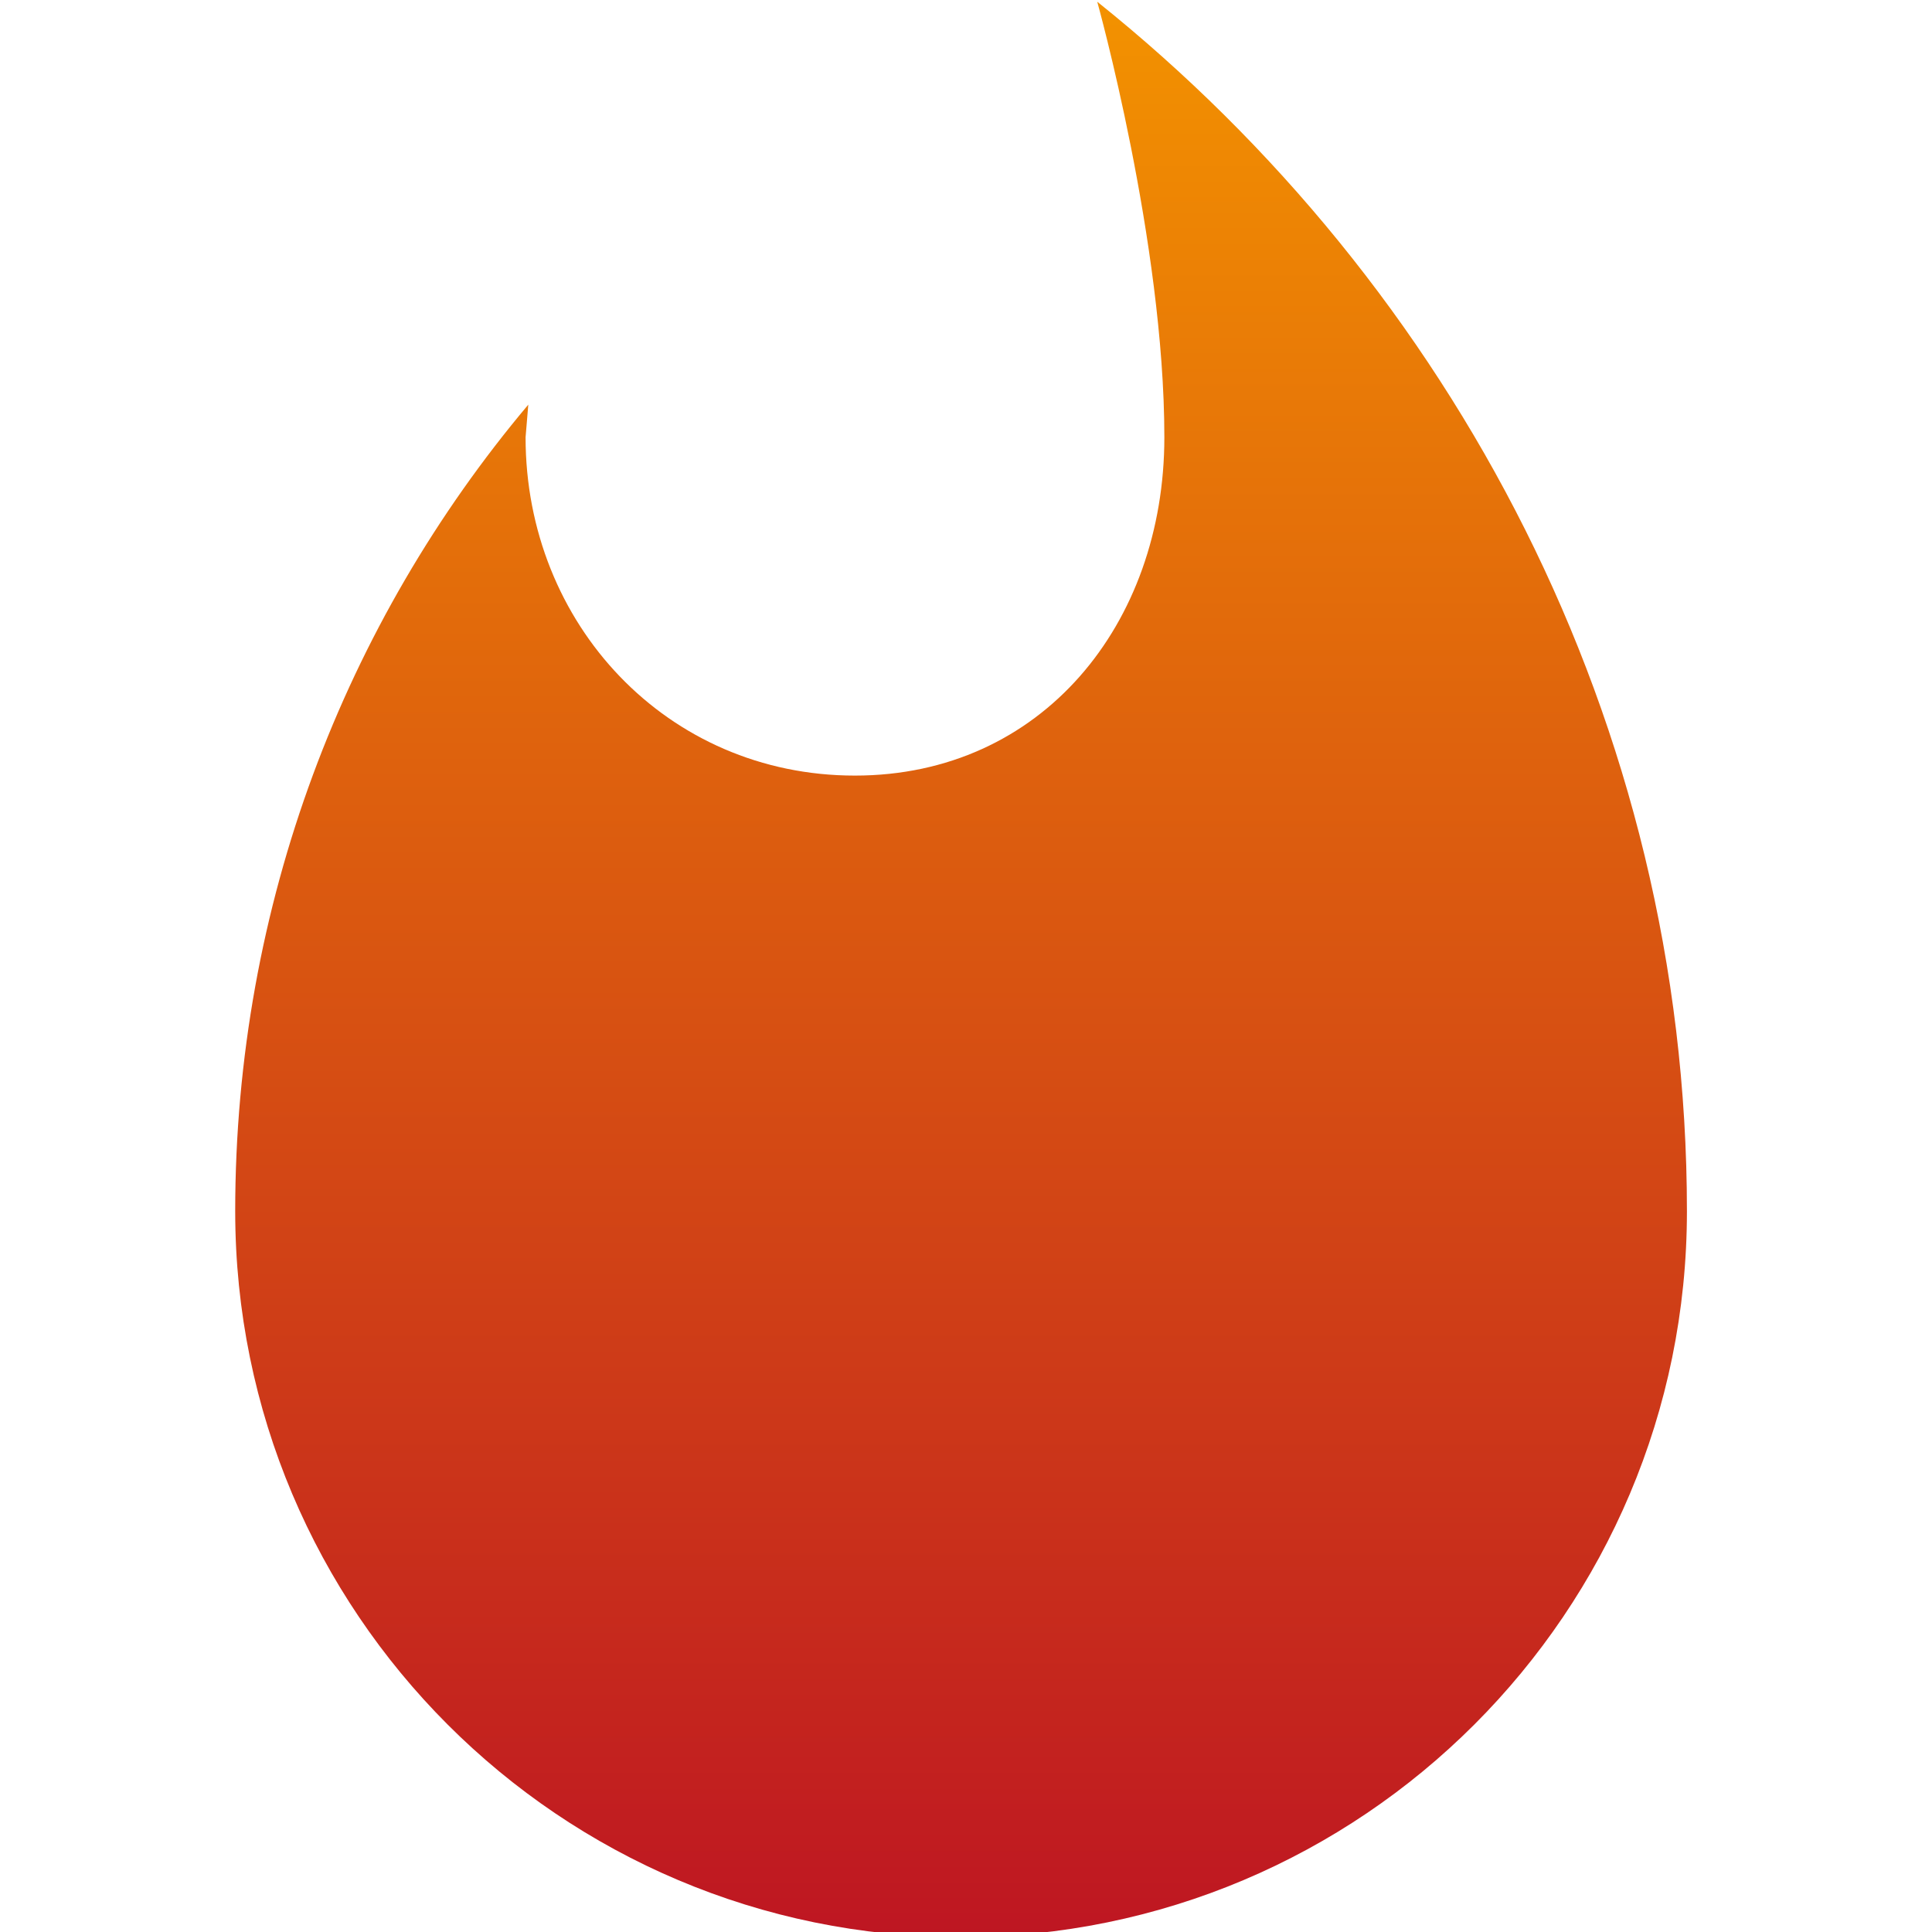 <?xml version="1.0" encoding="utf-8"?>
<!-- Generator: Adobe Illustrator 16.0.0, SVG Export Plug-In . SVG Version: 6.00 Build 0)  -->
<!DOCTYPE svg PUBLIC "-//W3C//DTD SVG 1.1//EN" "http://www.w3.org/Graphics/SVG/1.1/DTD/svg11.dtd">
<svg version="1.1" id="Capa_1" xmlns="http://www.w3.org/2000/svg" xmlns:xlink="http://www.w3.org/1999/xlink" x="0px" y="0px"
	 width="27px" height="27px" viewBox="0 0 27 27" enable-background="new 0 0 27 27" xml:space="preserve">
<linearGradient id="XMLID_3_" gradientUnits="userSpaceOnUse" x1="13.431" y1="0.024" x2="13.431" y2="27.073">
	<stop  offset="0" style="stop-color:#F39200"/>
	<stop  offset="1" style="stop-color:#BE1622"/>
</linearGradient>
<path id="XMLID_1_" fill="url(#XMLID_3_)" d="M15.334,0.024c0,0,0.938,3.36,0.938,6.087c0,2.61-1.713,4.728-4.325,4.728
	c-2.624,0-4.602-2.118-4.602-4.728l0.038-0.456c-2.561,3.043-4.096,6.987-4.096,11.272c0,5.604,4.537,10.145,10.14,10.145
	c5.607,0,10.148-4.541,10.148-10.145C23.575,10.092,20.292,3.993,15.334,0.024z"/>
<g>
</g>
<g>
</g>
<g>
</g>
<g>
</g>
<g>
</g>
<g>
</g>
</svg>
